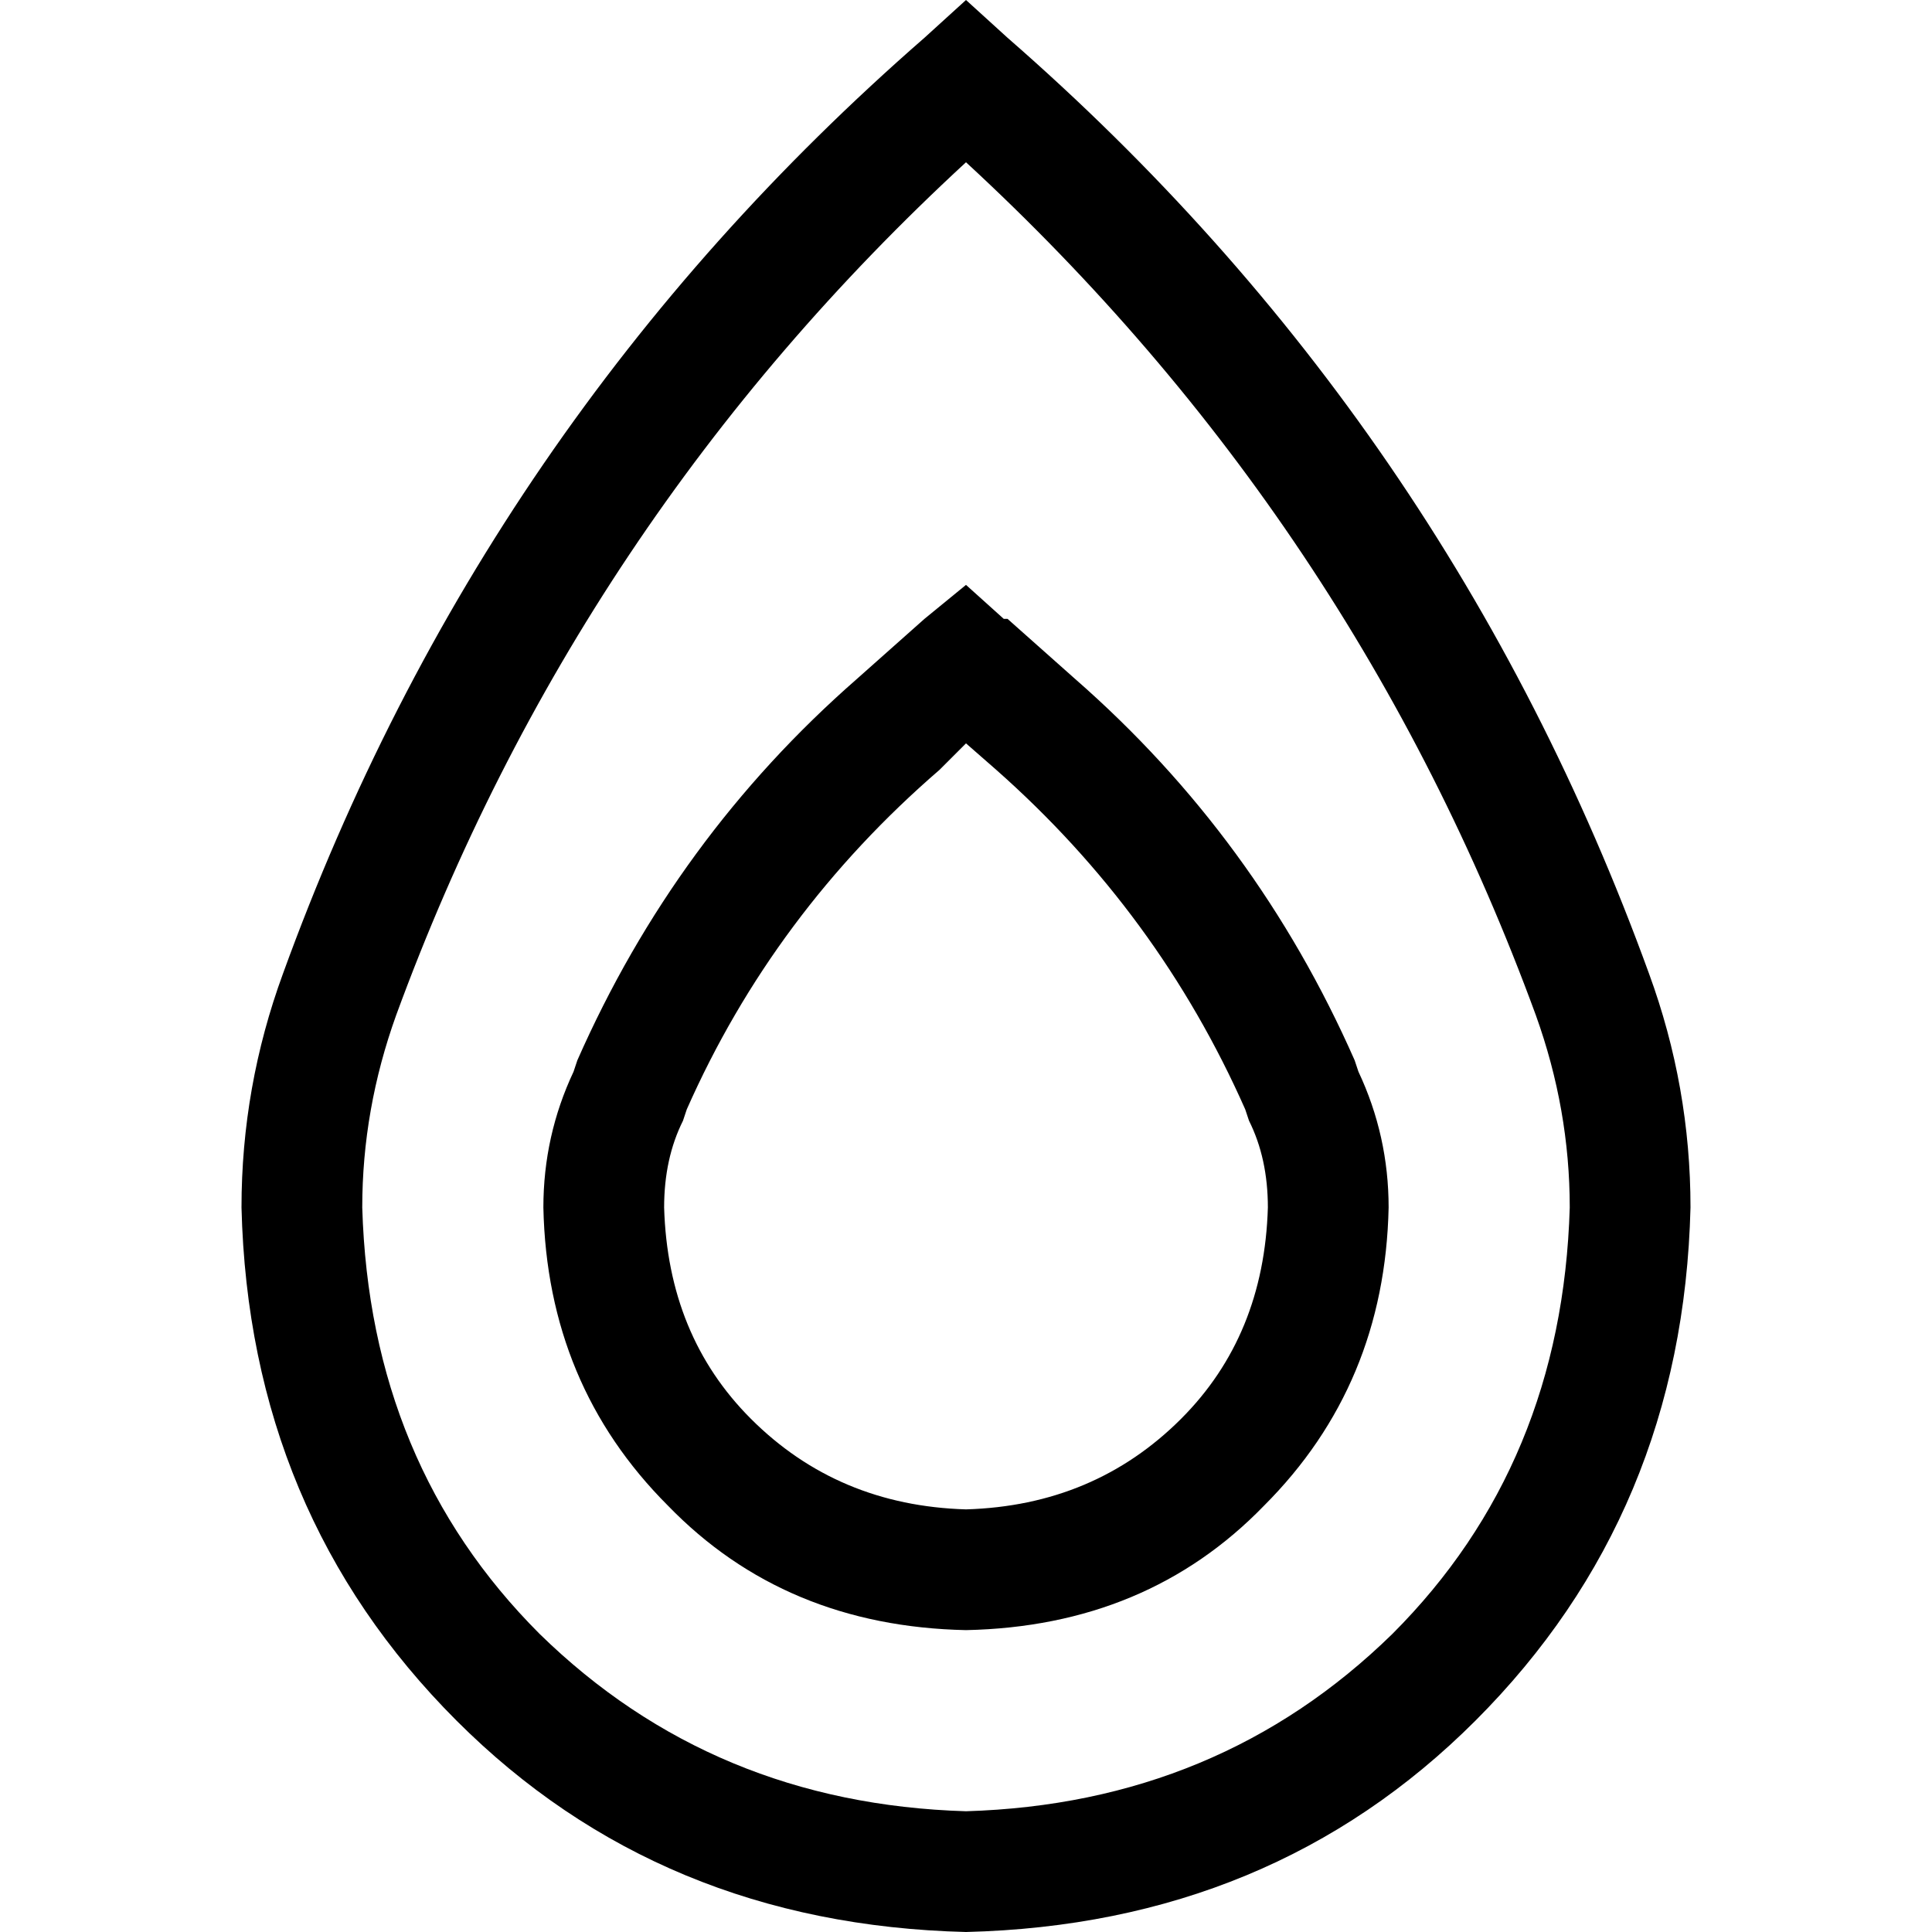 <svg xmlns="http://www.w3.org/2000/svg" viewBox="0 0 512 512">
  <path d="M 245 10 L 256 0 L 267 10 Q 384 112 437 258 Q 448 288 448 320 Q 446 401 391 456 Q 337 510 256 512 Q 175 510 121 456 Q 66 401 64 320 Q 64 288 75 258 Q 128 112 245 10 L 245 10 Z M 105 269 Q 96 294 96 320 Q 98 388 143 433 Q 189 478 256 480 Q 323 478 369 433 Q 414 388 416 320 Q 416 294 407 269 Q 359 138 256 43 Q 153 138 105 269 L 105 269 Z M 267 164 L 285 180 Q 333 222 359 281 L 360 284 Q 368 301 368 320 Q 367 367 335 399 Q 304 431 256 432 Q 208 431 177 399 Q 145 367 144 320 Q 144 301 152 284 L 153 281 Q 179 222 227 180 L 245 164 L 256 155 L 266 164 L 267 164 Z M 249 204 Q 205 242 182 294 L 181 297 Q 176 307 176 320 Q 177 354 199 376 Q 222 399 256 400 Q 290 399 313 376 Q 335 354 336 320 Q 336 307 331 297 L 330 294 Q 307 242 264 204 L 256 197 L 249 204 L 249 204 Z" />
</svg>